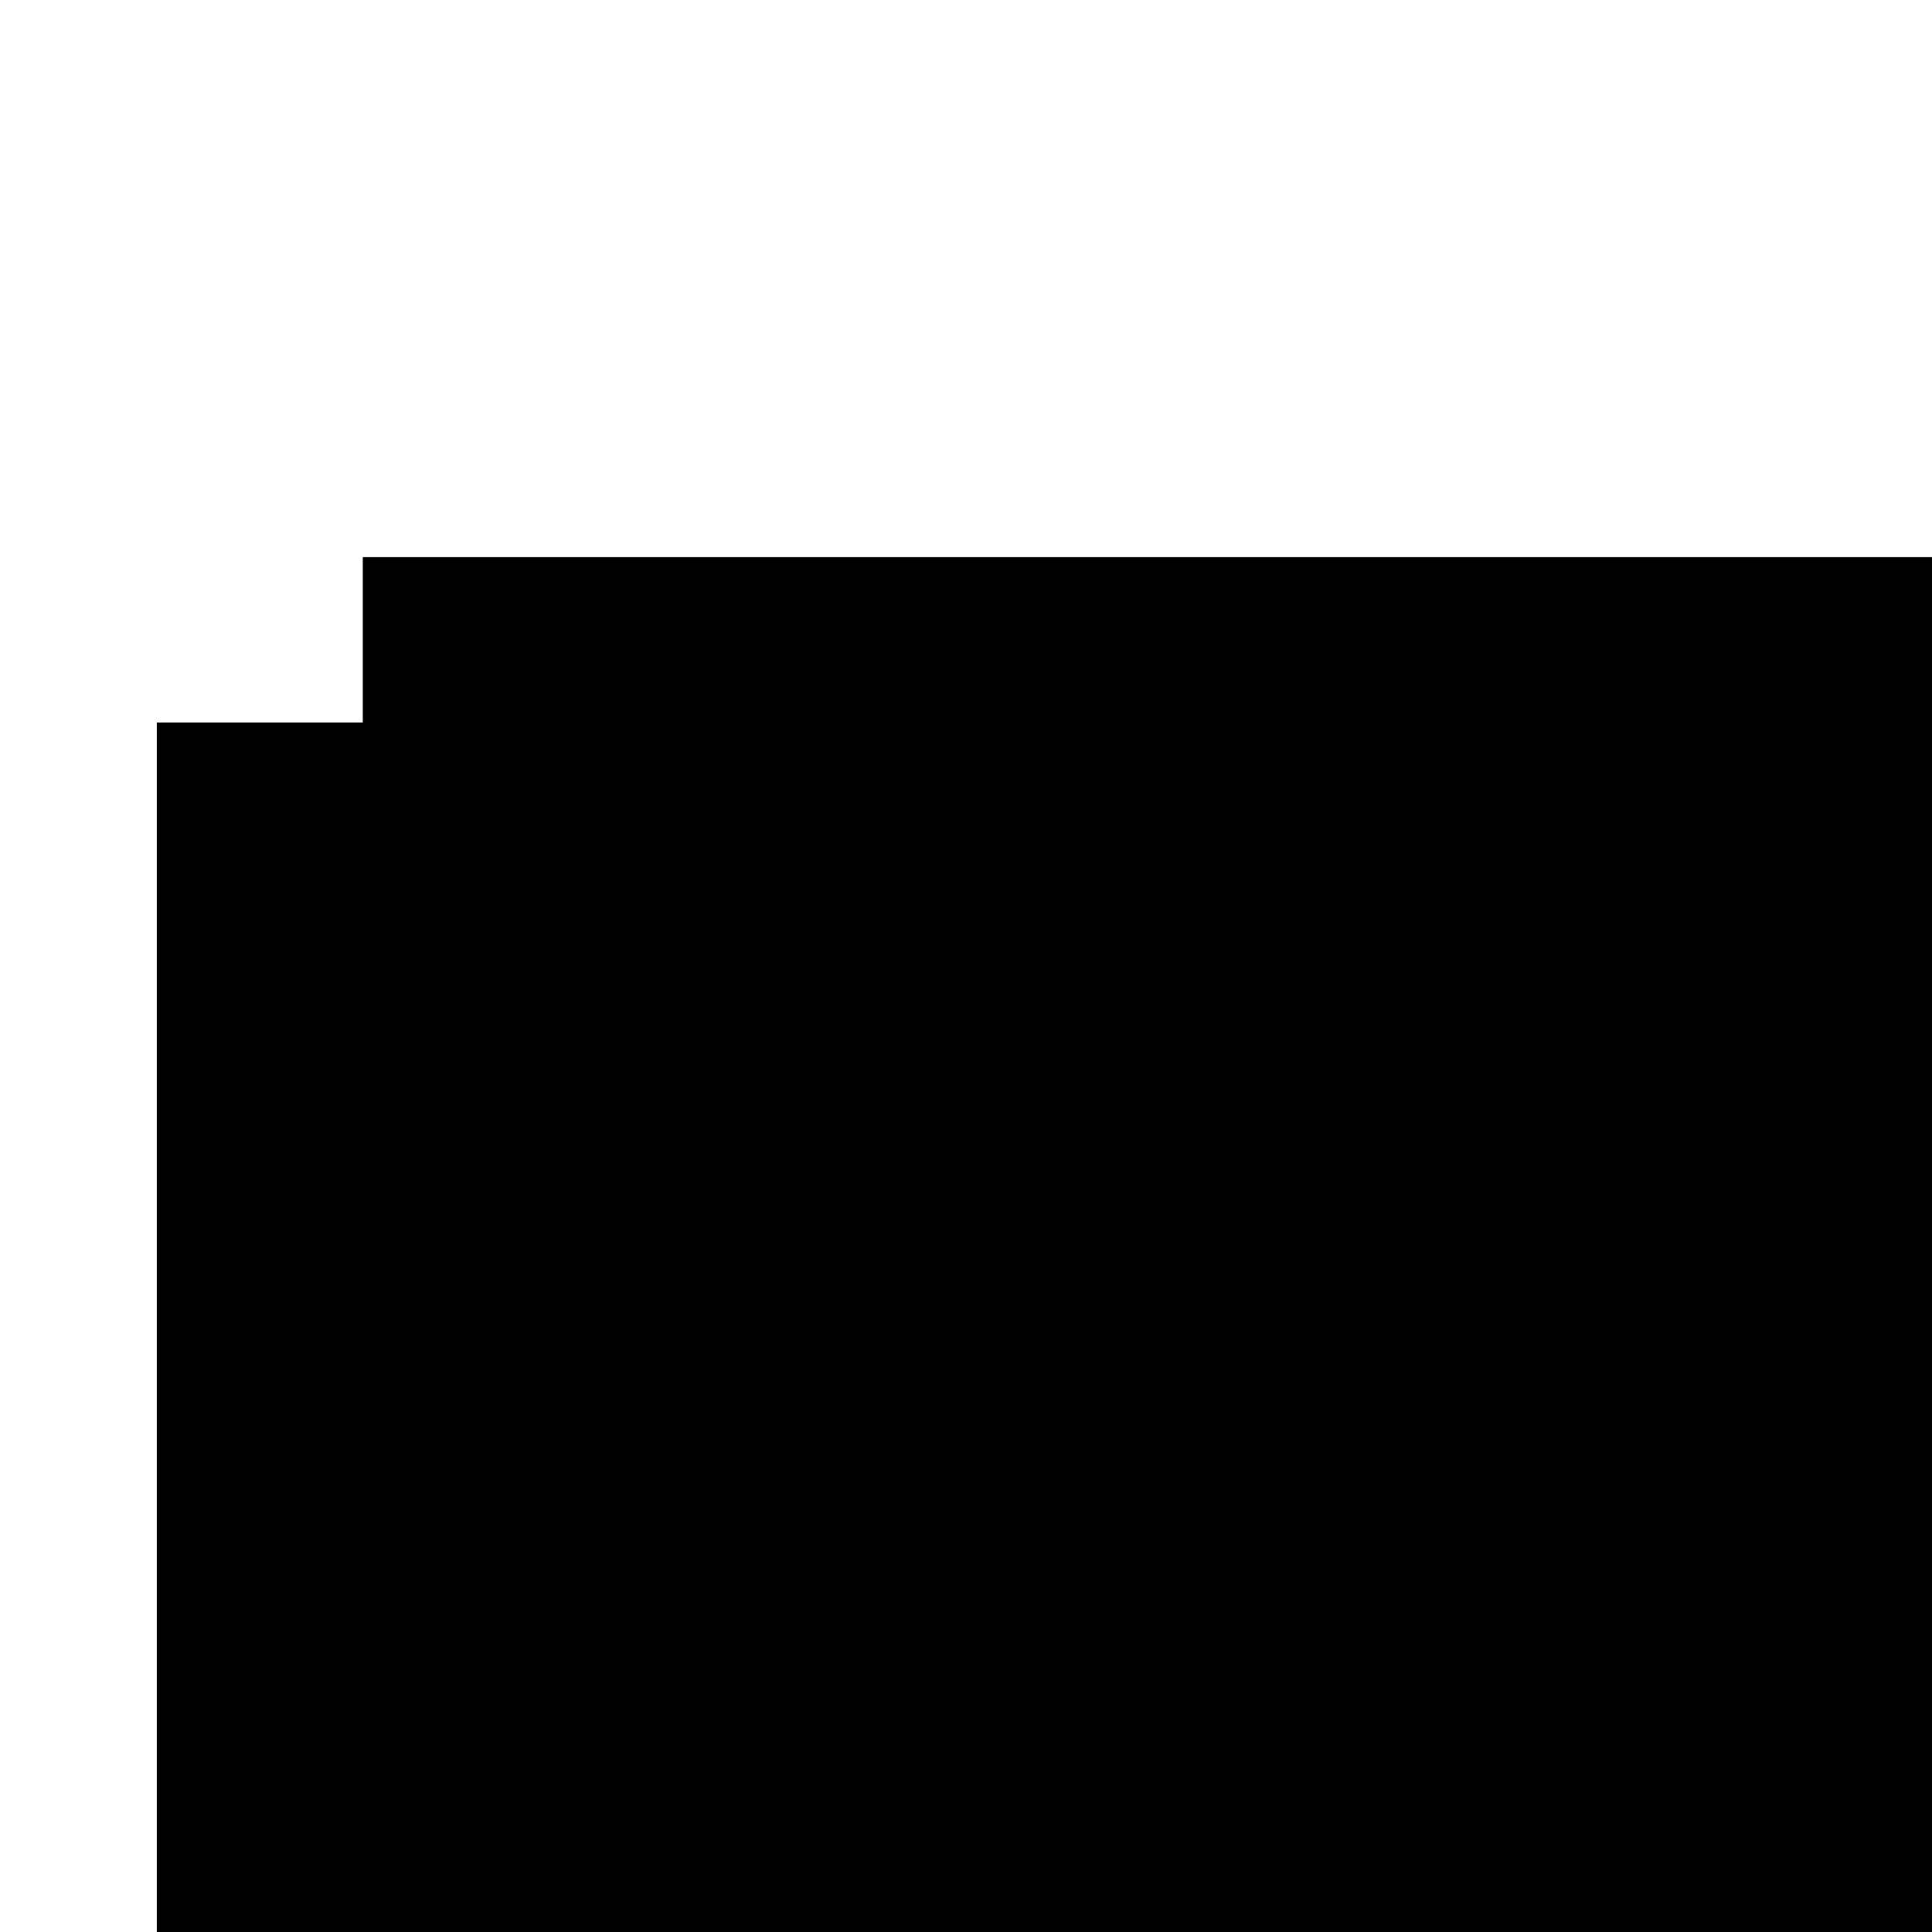 <?xml version="1.0" encoding="UTF-8" standalone="no"?>
<!-- Created with Inkscape (http://www.inkscape.org/) -->

<svg
   xmlns:dc="http://purl.org/dc/elements/1.1/"
   xmlns:cc="http://creativecommons.org/ns#"
   xmlns:rdf="http://www.w3.org/1999/02/22-rdf-syntax-ns#"
   xmlns:svg="http://www.w3.org/2000/svg"
   xmlns="http://www.w3.org/2000/svg"
   xmlns:sodipodi="http://sodipodi.sourceforge.net/DTD/sodipodi-0.dtd"
   xmlns:inkscape="http://www.inkscape.org/namespaces/inkscape"
   width="500mm"
   height="500mm"
   viewBox="0 0 500 500"
   version="1.1"
   id="svg8"
   inkscape:version="0.92.4 (5da689c313, 2019-01-14)"
   sodipodi:docname="foreground.svg">
  <defs
     id="defs2" />
  <sodipodi:namedview
     id="base"
     pagecolor="#ffffff"
     bordercolor="#666666"
     borderopacity="1.0"
     inkscape:pageopacity="0.0"
     inkscape:pageshadow="2"
     inkscape:zoom="0.35"
     inkscape:cx="837.51317"
     inkscape:cy="1017.1429"
     inkscape:document-units="mm"
     inkscape:current-layer="layer1"
     showgrid="false"
     inkscape:showpageshadow="false"
     inkscape:window-width="1920"
     inkscape:window-height="1017"
     inkscape:window-x="-8"
     inkscape:window-y="-8"
     inkscape:window-maximized="1" />
  <g
     inkscape:label="Livello 1"
     inkscape:groupmode="layer"
     id="layer1"
     transform="translate(0,203)">
    <flowRoot
       xml:space="preserve"
       id="flowRoot12"
       style="font-style:normal;font-variant:normal;font-weight:900;font-stretch:normal;font-size:40px;line-height:1.25;font-family:'Source Code Pro';-inkscape-font-specification:'Source Code Pro Heavy';letter-spacing:0px;word-spacing:0px;fill:#000000;fill-opacity:1;stroke:none"
       transform="matrix(0.265,0,0,0.265,0,-203)"><flowRegion
         id="flowRegion14"><rect
           id="rect16"
           width="1688.572"
           height="1074.286"
           x="354.286"
           y="544.049" /></flowRegion><flowPara
         id="flowPara18"
         style="font-style:normal;font-variant:normal;font-weight:normal;font-stretch:normal;font-size:600px;font-family:sans-serif;-inkscape-font-specification:sans-serif" /></flowRoot>    <flowRoot
       xml:space="preserve"
       id="flowRoot20"
       style="font-style:normal;font-variant:normal;font-weight:900;font-stretch:normal;font-size:40px;line-height:1.25;font-family:'Source Code Pro';-inkscape-font-specification:'Source Code Pro Heavy';letter-spacing:0px;word-spacing:0px;fill:#000000;fill-opacity:1;stroke:none"
       transform="matrix(0.265,0,0,0.265,8.805,-141.261)"><flowRegion
         id="flowRegion22"><rect
           id="rect24"
           width="1760"
           height="1282.857"
           x="120"
           y="472.621" /></flowRegion><flowPara
         id="flowPara26"
         style="font-style:normal;font-variant:normal;font-weight:normal;font-stretch:normal;font-size:466.667px;font-family:sans-serif;-inkscape-font-specification:sans-serif;fill:#ffffff;fill-opacity:1">IP Calc</flowPara></flowRoot>  </g>
</svg>
